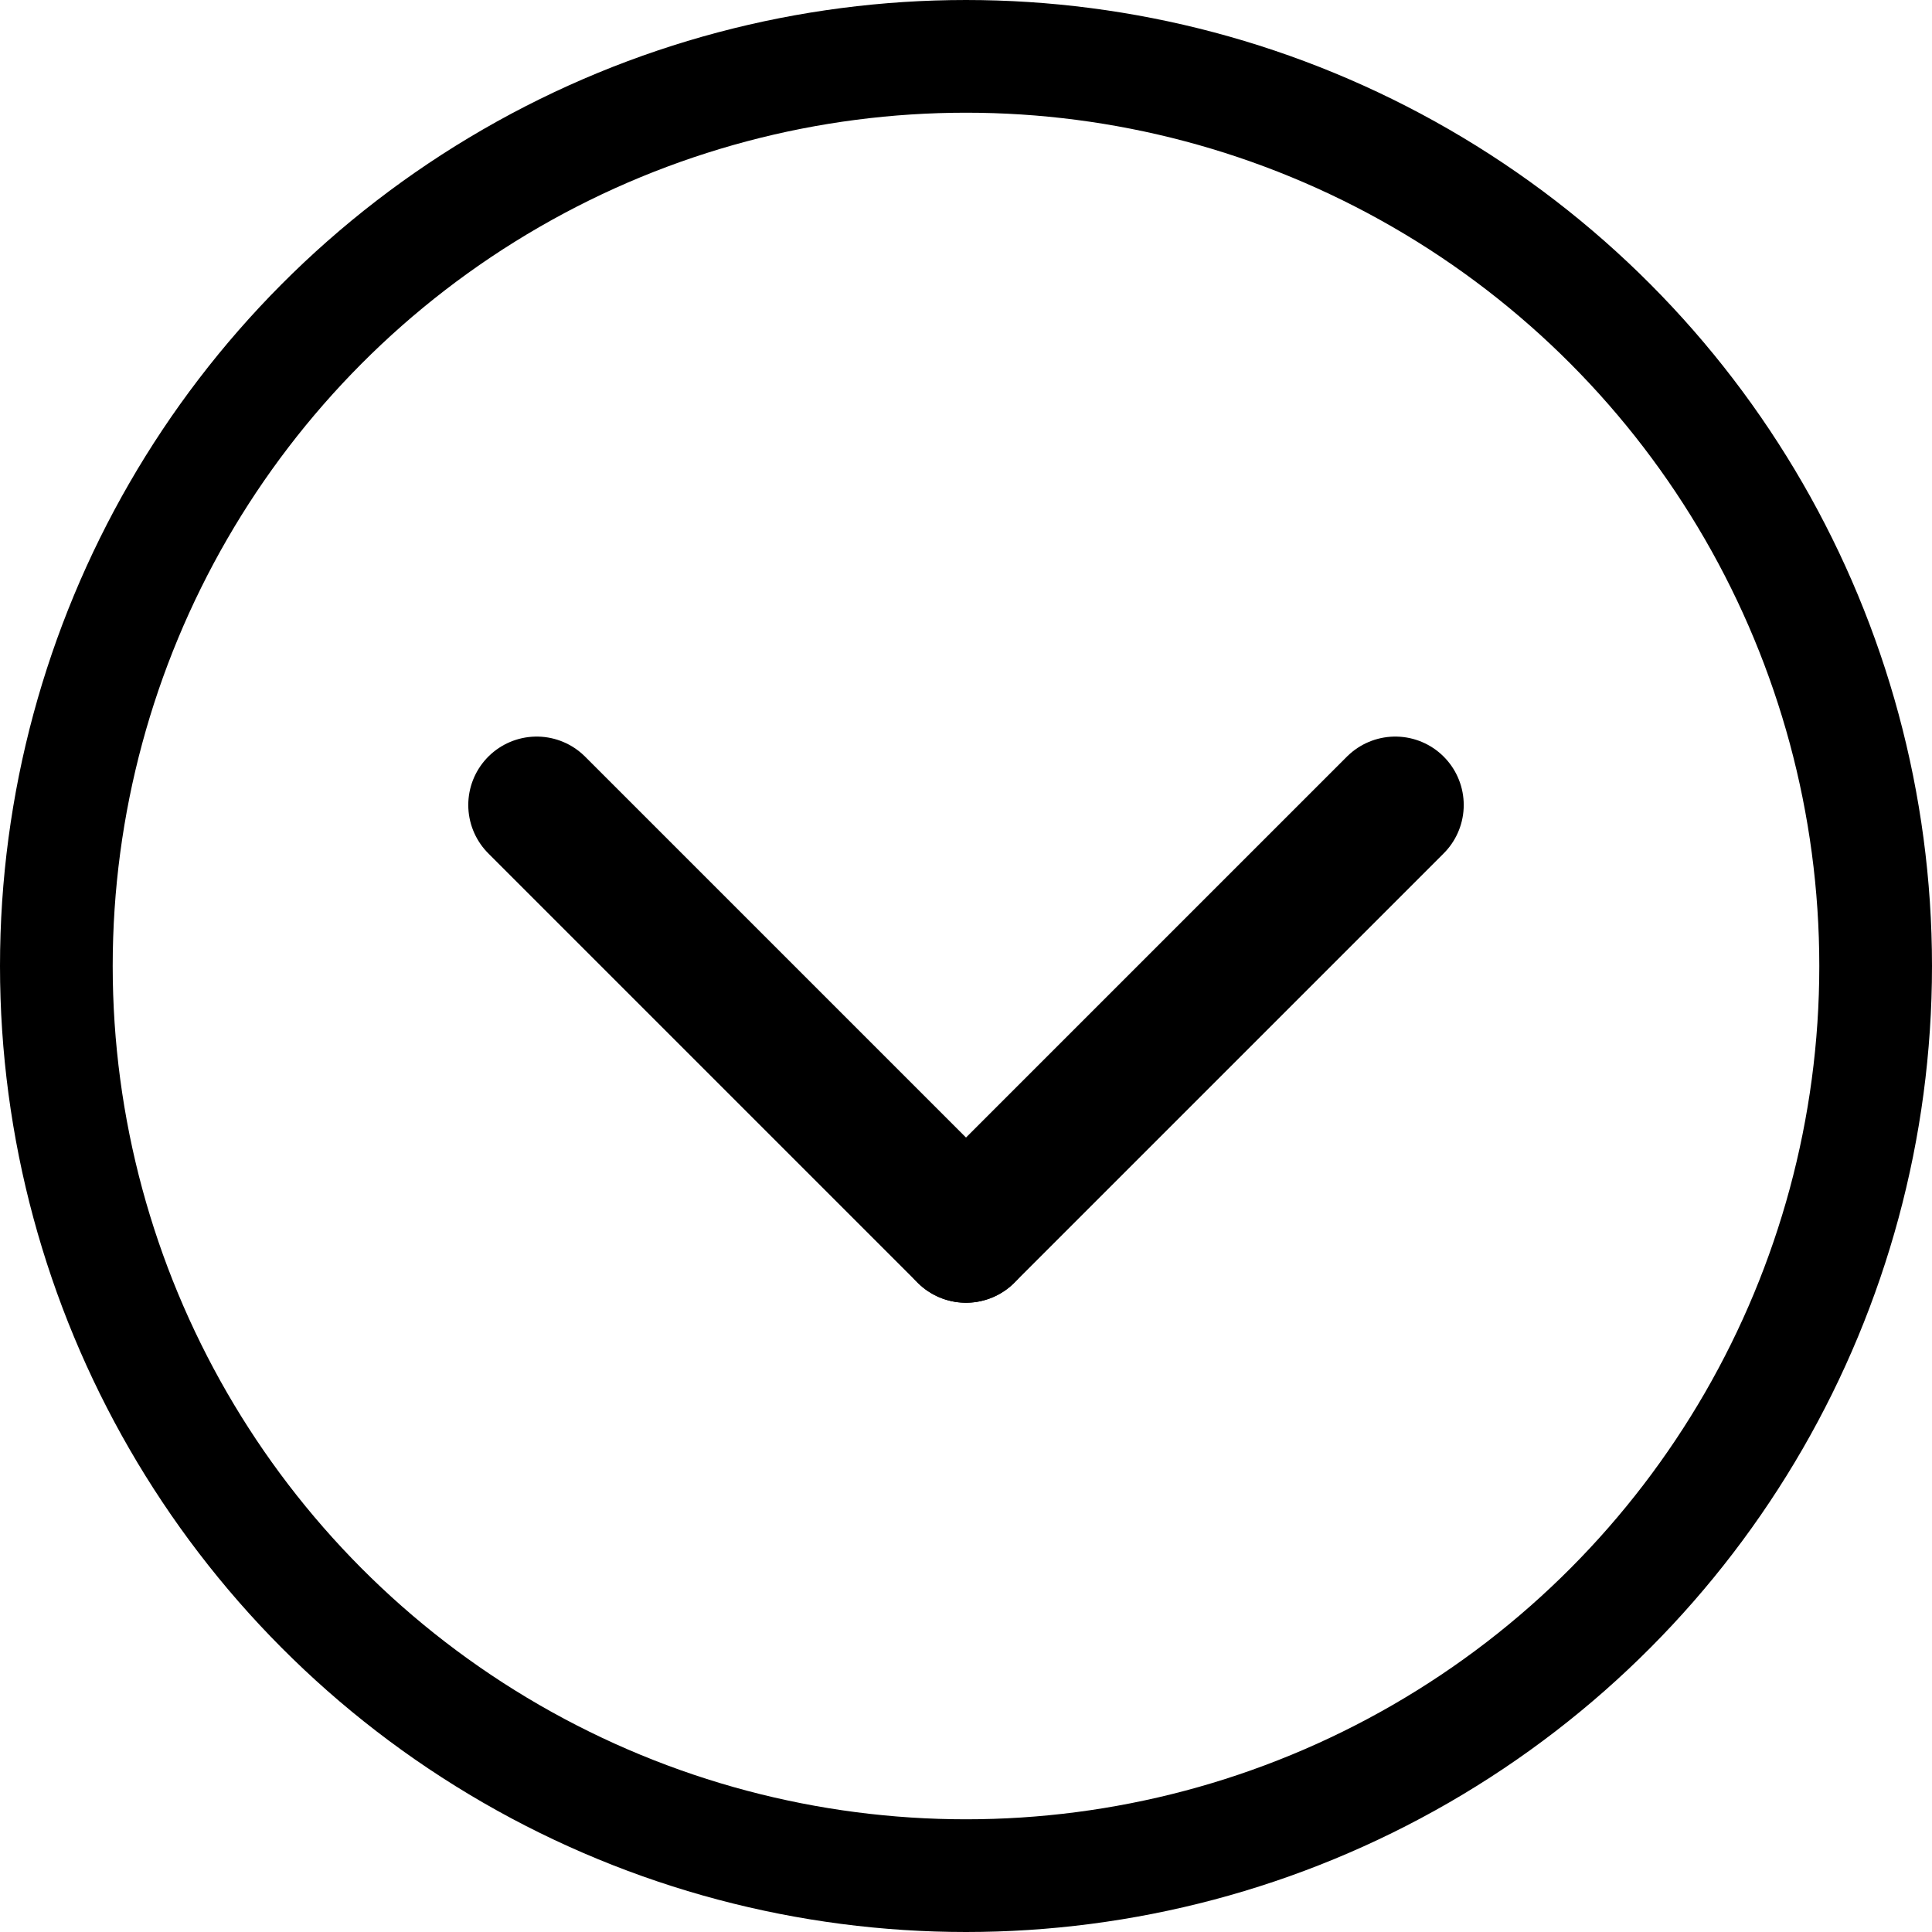 <svg width="24" height="24" viewBox="0 0 24 24" fill="none" xmlns="http://www.w3.org/2000/svg">
<circle cx="12" cy="12" r="11.3" stroke="black" stroke-width="1.4"/>
<path d="M6.667 10L12 15.333" stroke="black" stroke-width="1.7" stroke-linecap="round"/>
<path d="M12 15.333L17.333 10" stroke="black" stroke-width="1.7" stroke-linecap="round"/>
</svg>
